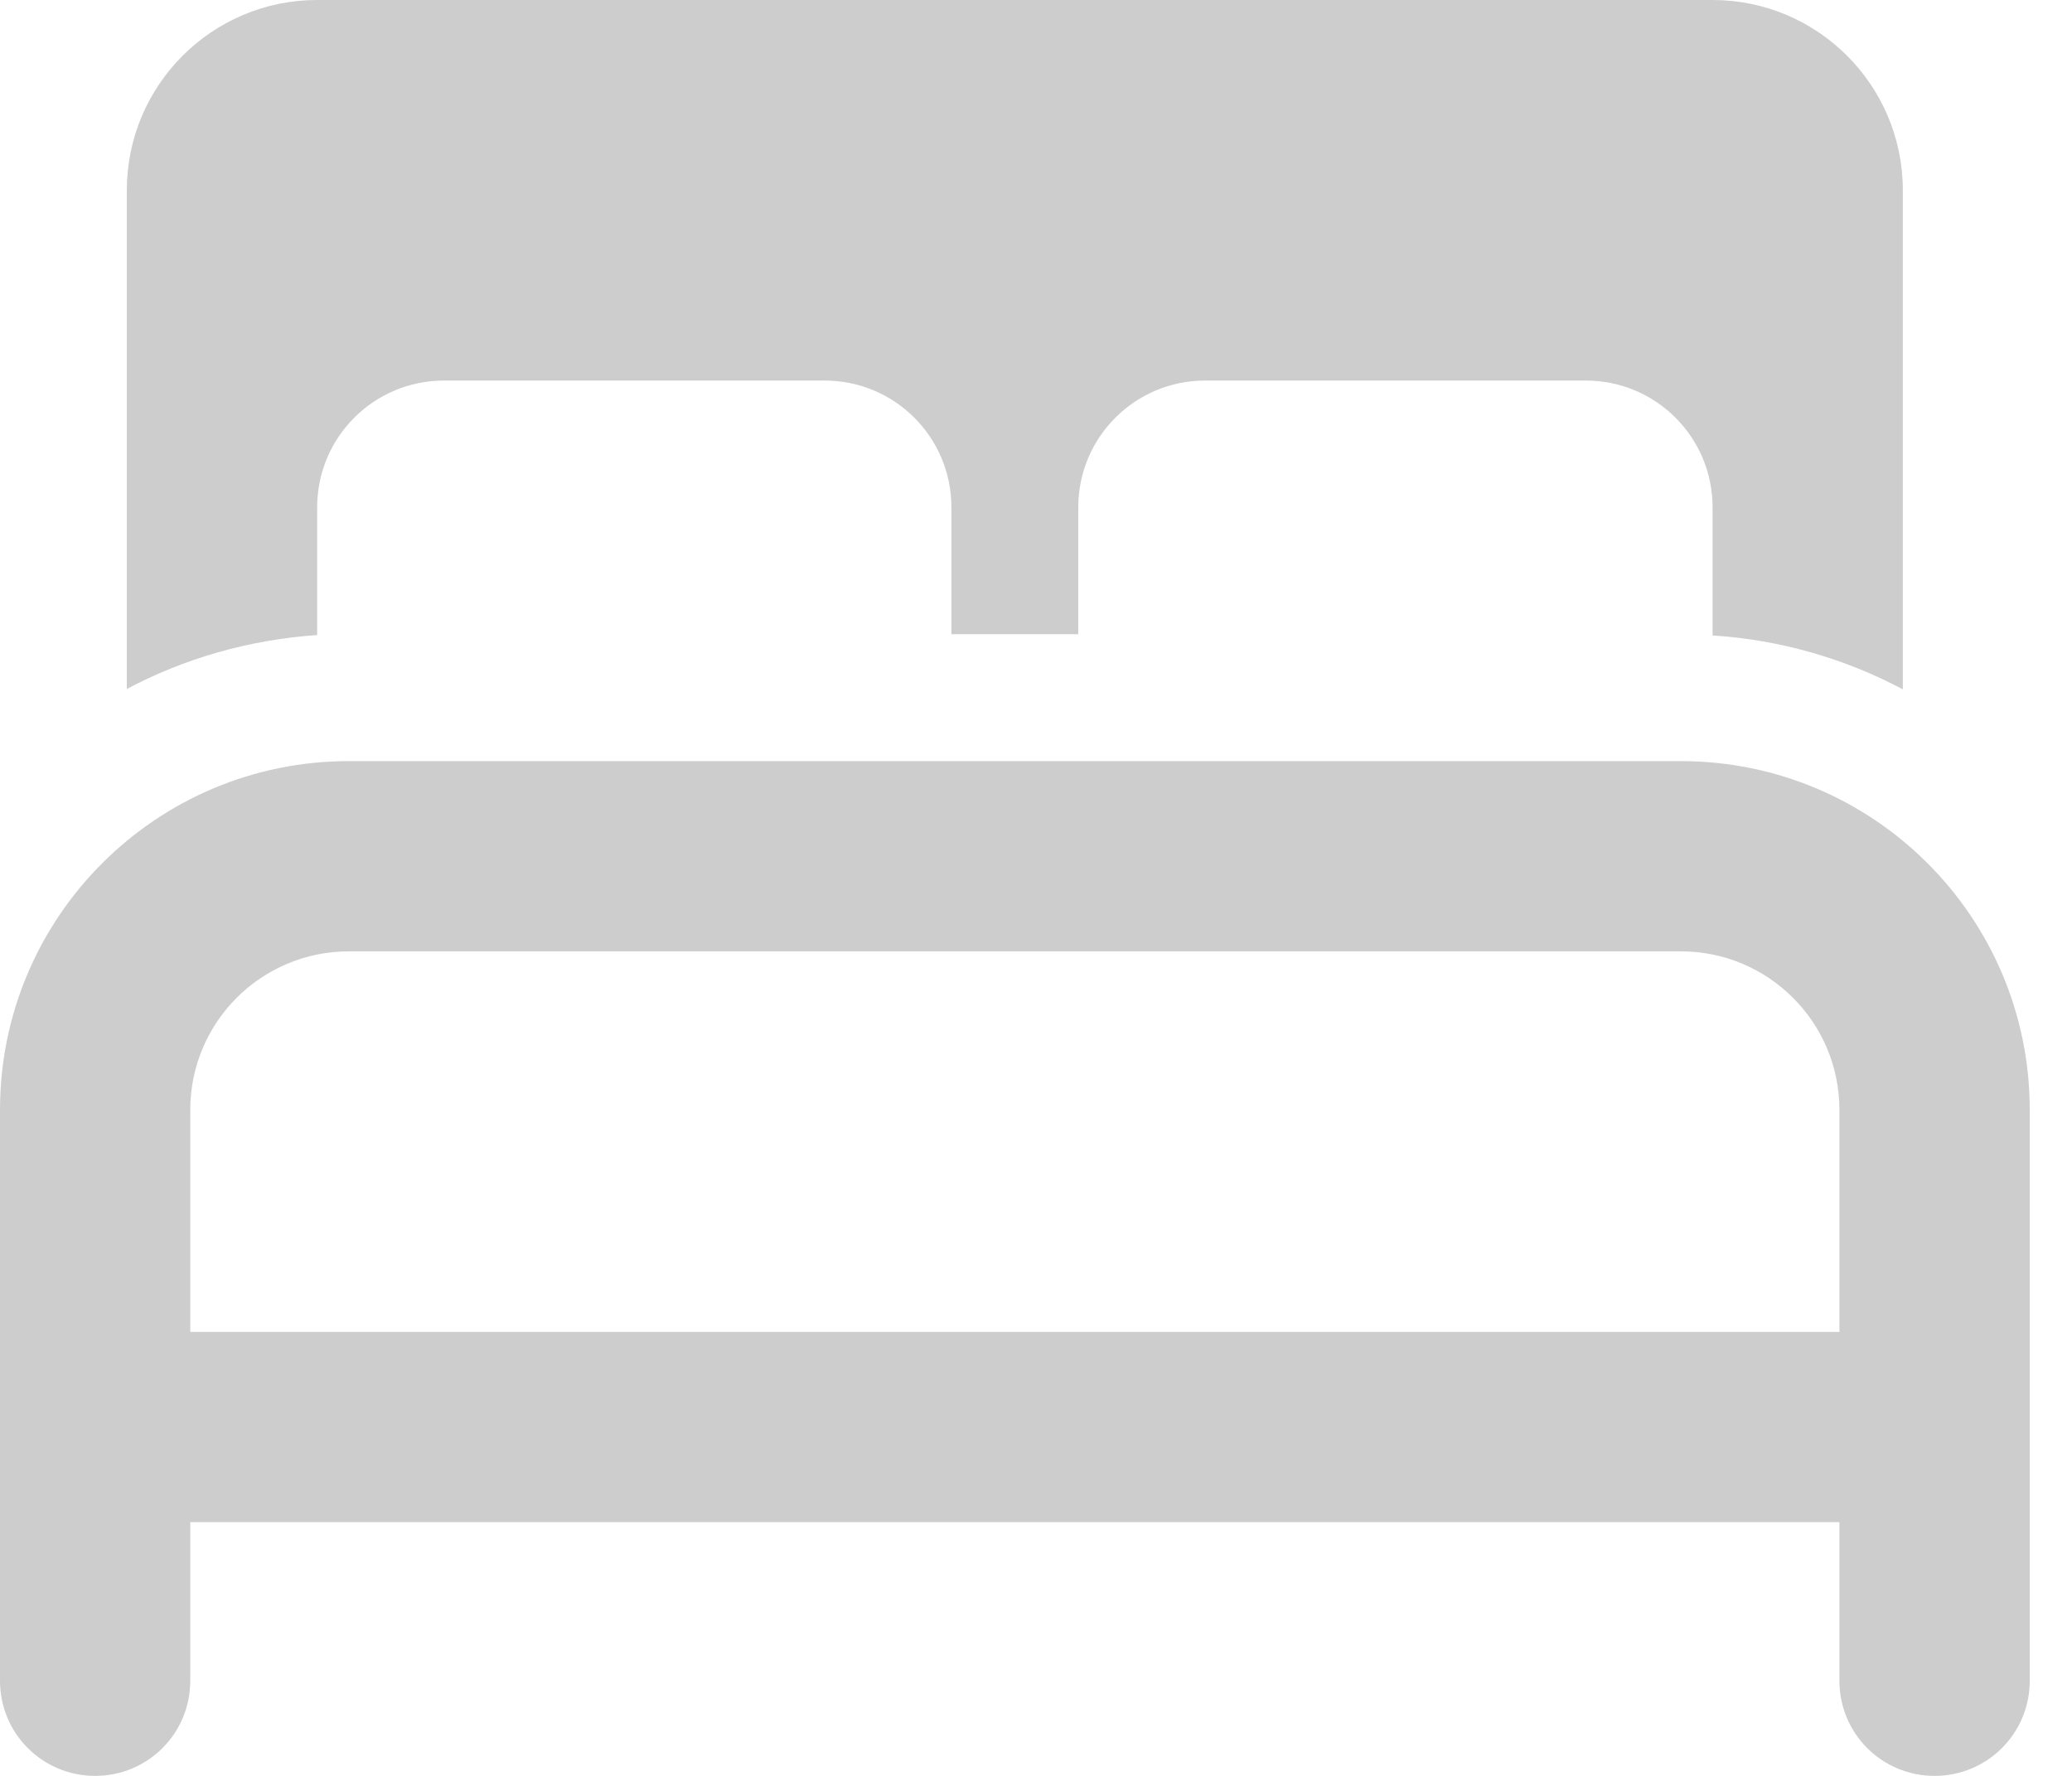 <svg width="28" height="24" viewBox="0 0 28 24" fill="none" xmlns="http://www.w3.org/2000/svg">
<path d="M1.714 2.571V9.311C2.491 8.898 3.364 8.646 4.286 8.582V8.566V6.857C4.286 5.909 5.052 5.143 6 5.143H11.143C12.091 5.143 12.857 5.909 12.857 6.857V8.571H14.571V6.857C14.571 5.909 15.338 5.143 16.286 5.143H21.429C22.377 5.143 23.143 5.909 23.143 6.857V8.571V8.588C24.064 8.646 24.938 8.904 25.714 9.316V2.571C25.714 1.152 24.562 0 23.143 0H4.286C2.866 0 1.714 1.152 1.714 2.571ZM4.714 10.286C2.111 10.286 0 12.396 0 15V19.286V22.714C0 23.427 0.573 24 1.286 24C1.998 24 2.571 23.427 2.571 22.714V20.571H24.857V22.714C24.857 23.427 25.43 24 26.143 24C26.855 24 27.429 23.427 27.429 22.714V19.286V15C27.429 12.396 25.318 10.286 22.714 10.286H4.714ZM24.857 18H2.571V15C2.571 13.816 3.53 12.857 4.714 12.857H22.714C23.898 12.857 24.857 13.816 24.857 15V18Z" fill="#CDCDCD"/>
</svg>
